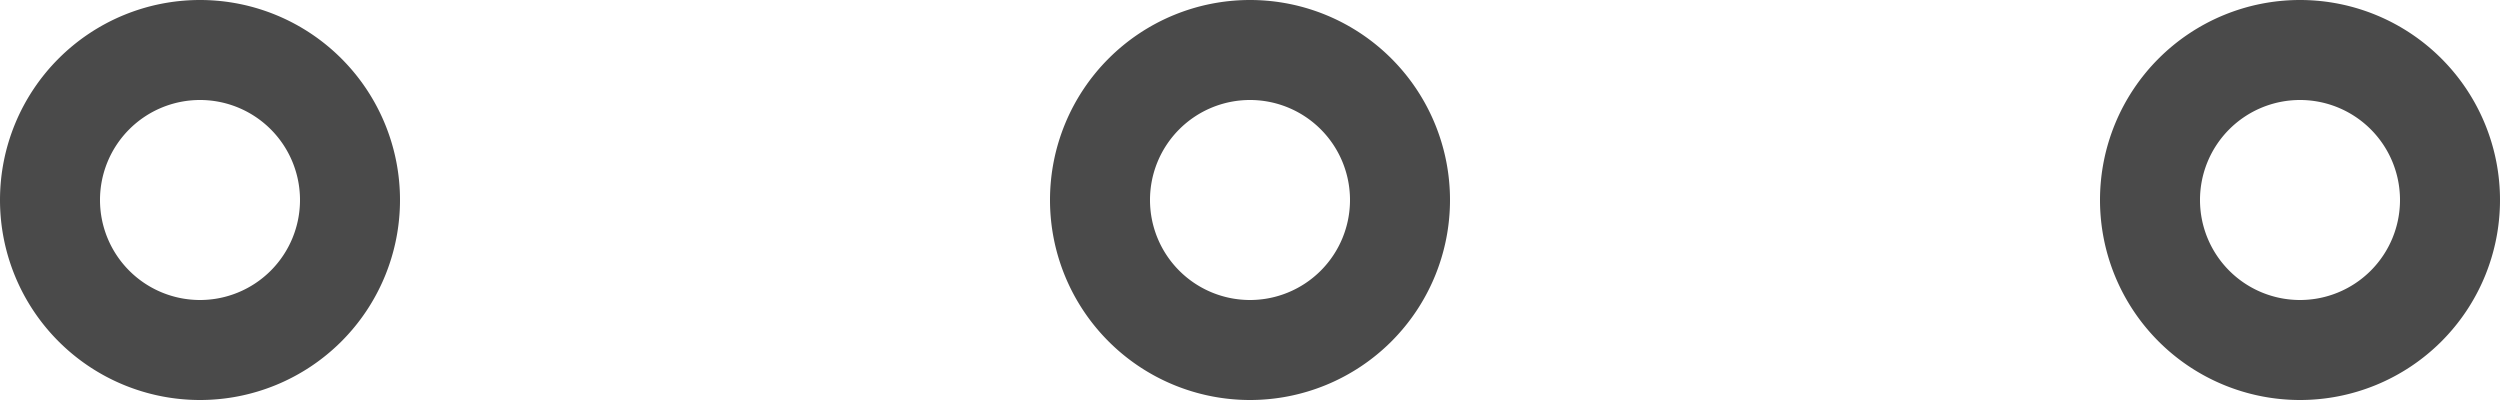 <svg xmlns="http://www.w3.org/2000/svg" width="25" height="4" viewBox="0 0 25 4">
  <g id="Icon_feather-more-horizontal" data-name="Icon feather-more-horizontal" transform="translate(-5.5 -16)">
    <path id="Path_21282" data-name="Path 21282" d="M19.5,18A1.5,1.5,0,1,1,18,16.5,1.5,1.5,0,0,1,19.5,18Z" fill="none" stroke="#4a4a4a" stroke-linecap="round" stroke-linejoin="round" stroke-width="1"/>
    <path id="Path_21283" data-name="Path 21283" d="M30,18a1.5,1.5,0,1,1-1.5-1.5A1.5,1.5,0,0,1,30,18Z" fill="none" stroke="#4a4a4a" stroke-linecap="round" stroke-linejoin="round" stroke-width="1"/>
    <path id="Path_21284" data-name="Path 21284" d="M9,18a1.5,1.5,0,1,1-1.5-1.5A1.5,1.5,0,0,1,9,18Z" fill="none" stroke="#4a4a4a" stroke-linecap="round" stroke-linejoin="round" stroke-width="1"/>
  </g>
</svg>
